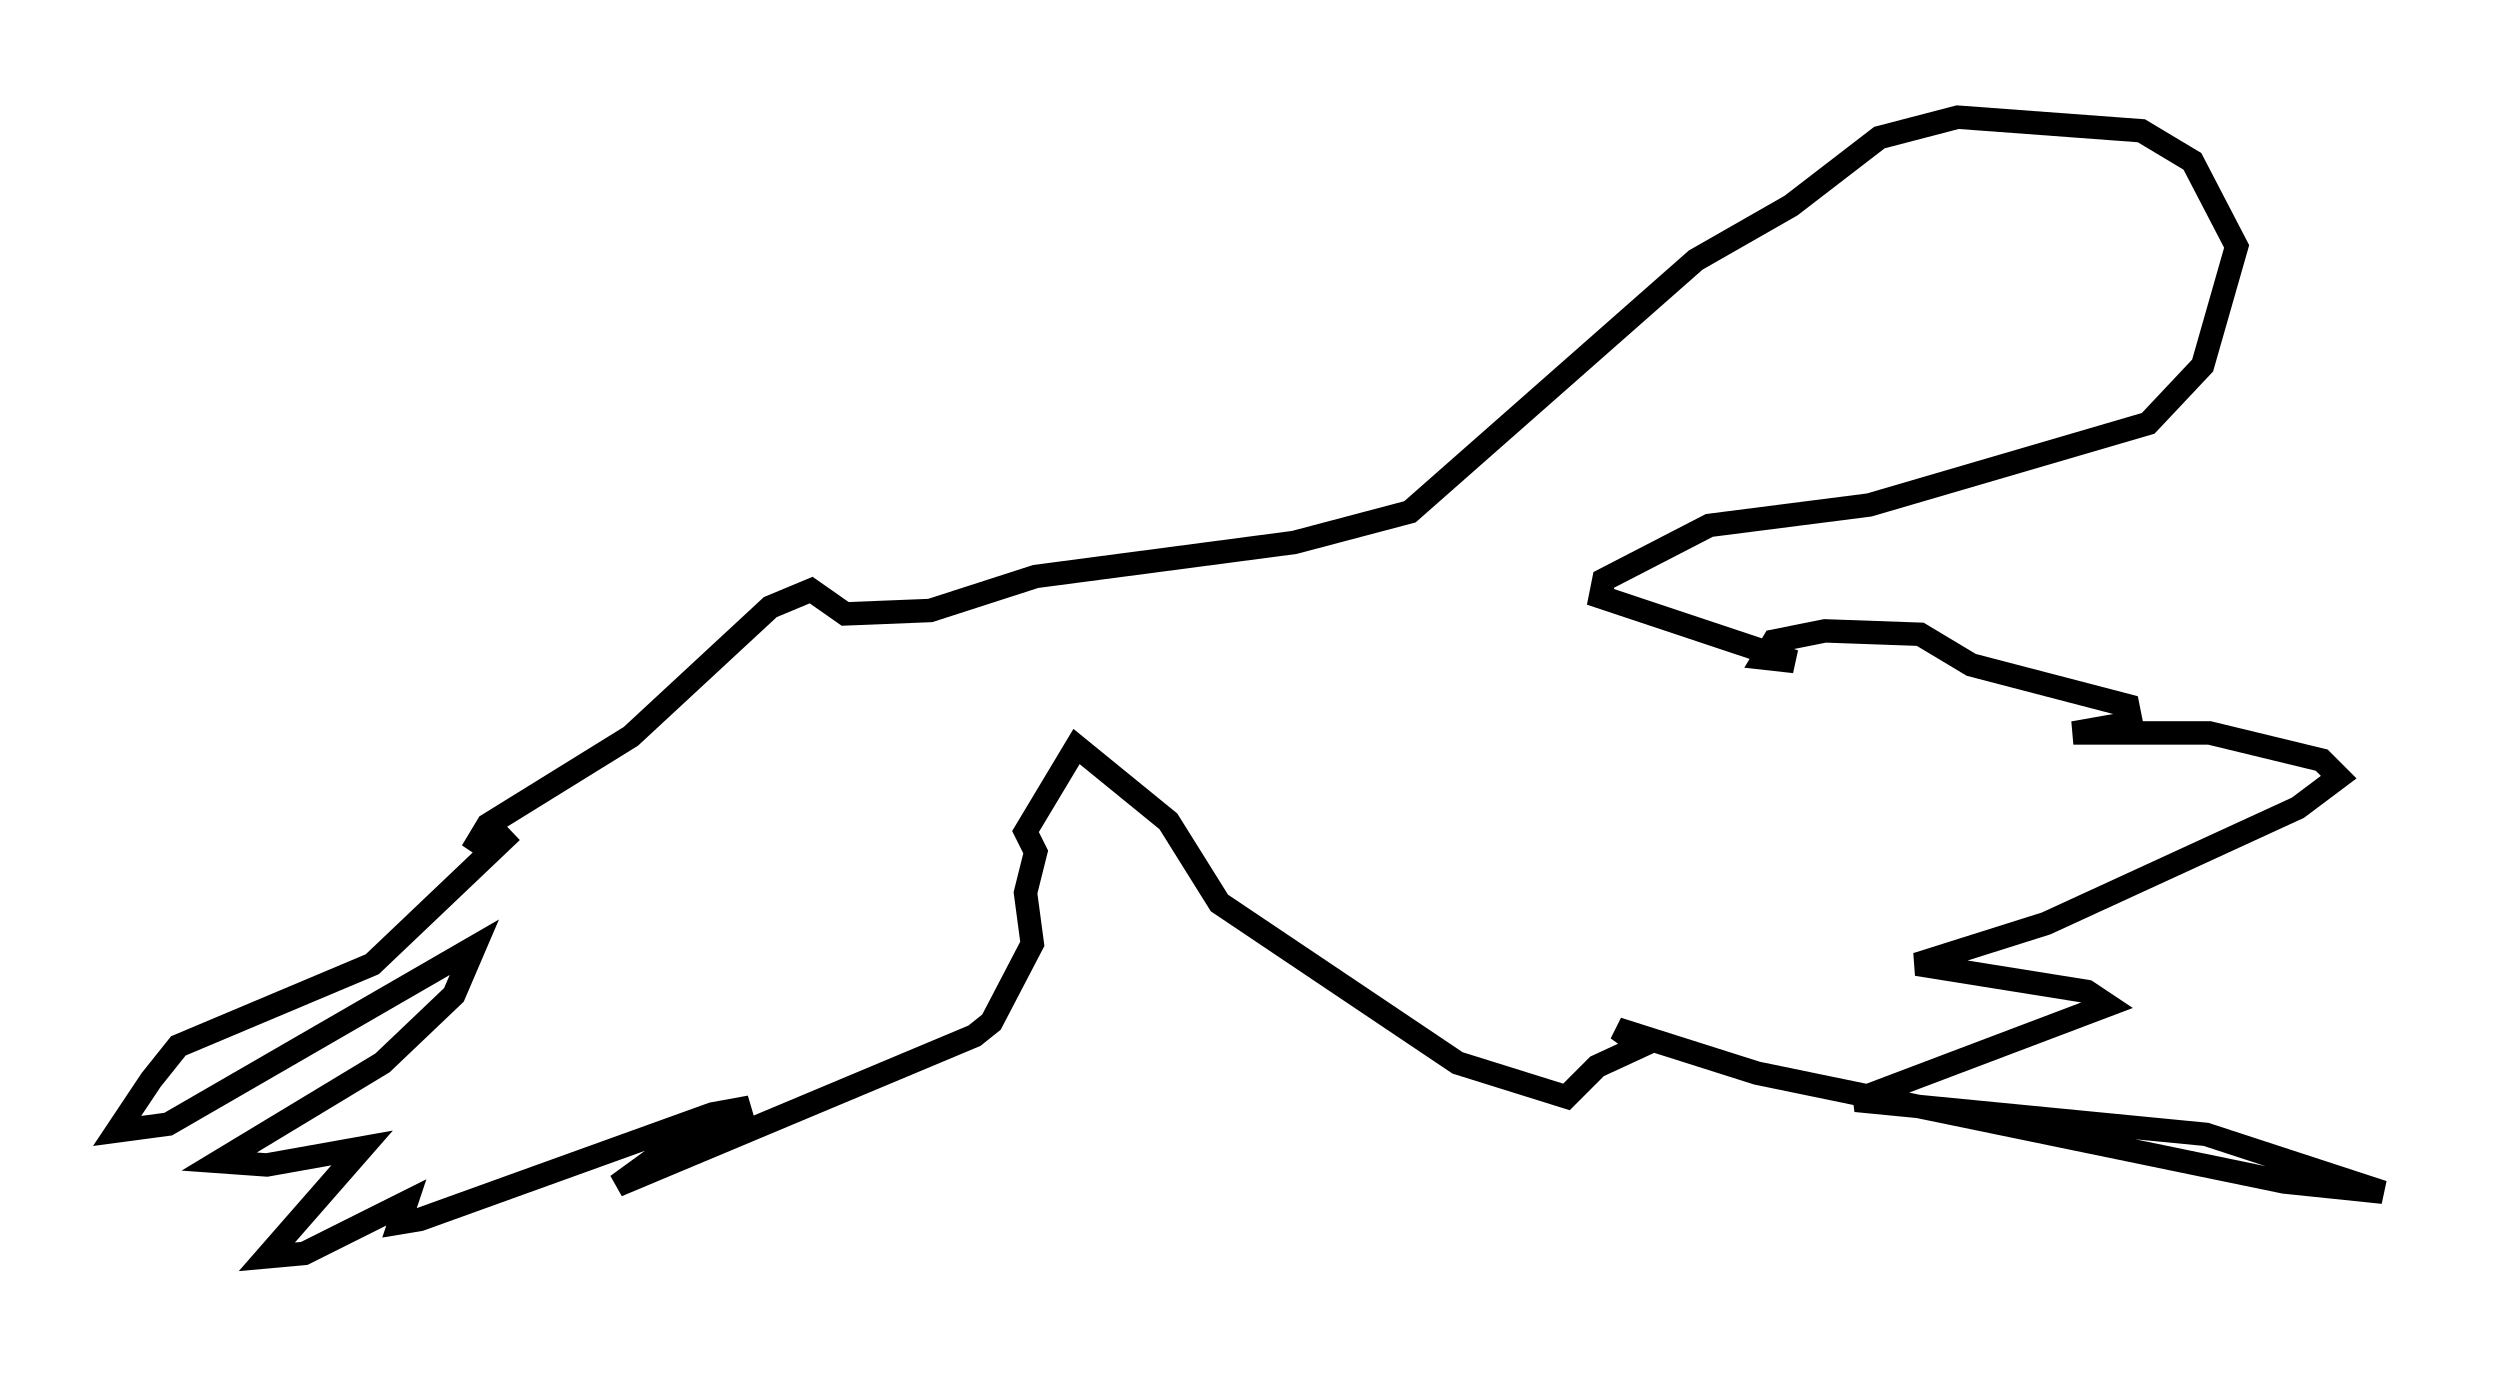 <?xml version="1.0" encoding="utf-8" ?>
<svg baseProfile="full" height="58.659" version="1.1" width="106.737" xmlns="http://www.w3.org/2000/svg" xmlns:ev="http://www.w3.org/2001/xml-events" xmlns:xlink="http://www.w3.org/1999/xlink"><defs /><rect fill="white" height="58.659" width="106.737" x="0" y="0" /><path d="M27.95, 32.307 m-6.101, 3.196 l-5.955, 5.665 -8.279, 3.486 l-1.162, 1.453 -1.453, 2.179 l2.179, -0.291 13.073, -7.553 l-0.872, 2.034 -3.05, 2.905 l-6.972, 4.212 2.034, 0.145 l4.067, -0.726 -4.067, 4.648 l1.598, -0.145 4.358, -2.179 l-0.291, 0.872 0.872, -0.145 l12.492, -4.503 1.598, -0.291 l-2.469, 1.017 -3.196, 2.324 l15.251, -6.391 0.726, -0.581 l1.743, -3.341 -0.291, -2.179 l0.436, -1.743 -0.436, -0.872 l2.179, -3.631 3.922, 3.196 l2.179, 3.486 10.168, 6.827 l4.648, 1.453 1.307, -1.307 l1.888, -0.872 -1.017, -0.726 l5.955, 1.888 22.514, 4.648 l4.212, 0.436 -7.553, -2.469 l-14.961, -1.453 10.749, -4.067 l-0.872, -0.581 -7.263, -1.162 l5.52, -1.743 10.749, -4.939 l1.743, -1.307 -0.726, -0.726 l-4.793, -1.162 -5.81, 0.0 l2.469, -0.436 -0.145, -0.726 l-6.682, -1.743 -2.179, -1.307 l-4.067, -0.145 -2.179, 0.436 l-0.436, 0.726 1.307, 0.145 l-8.279, -2.76 0.145, -0.726 l4.503, -2.324 6.827, -0.872 l11.911, -3.486 2.324, -2.469 l1.453, -5.084 -1.888, -3.631 l-2.179, -1.307 -7.844, -0.581 l-3.341, 0.872 -3.777, 2.905 l-4.067, 2.324 -12.201, 10.749 l-4.939, 1.307 -11.039, 1.453 l-4.503, 1.453 -3.631, 0.145 l-1.453, -1.017 -1.743, 0.726 l-5.955, 5.52 -6.101, 3.777 l-0.436, 0.726 0.872, 0.581 " fill="none" stroke="black" stroke-width="1" /></svg>